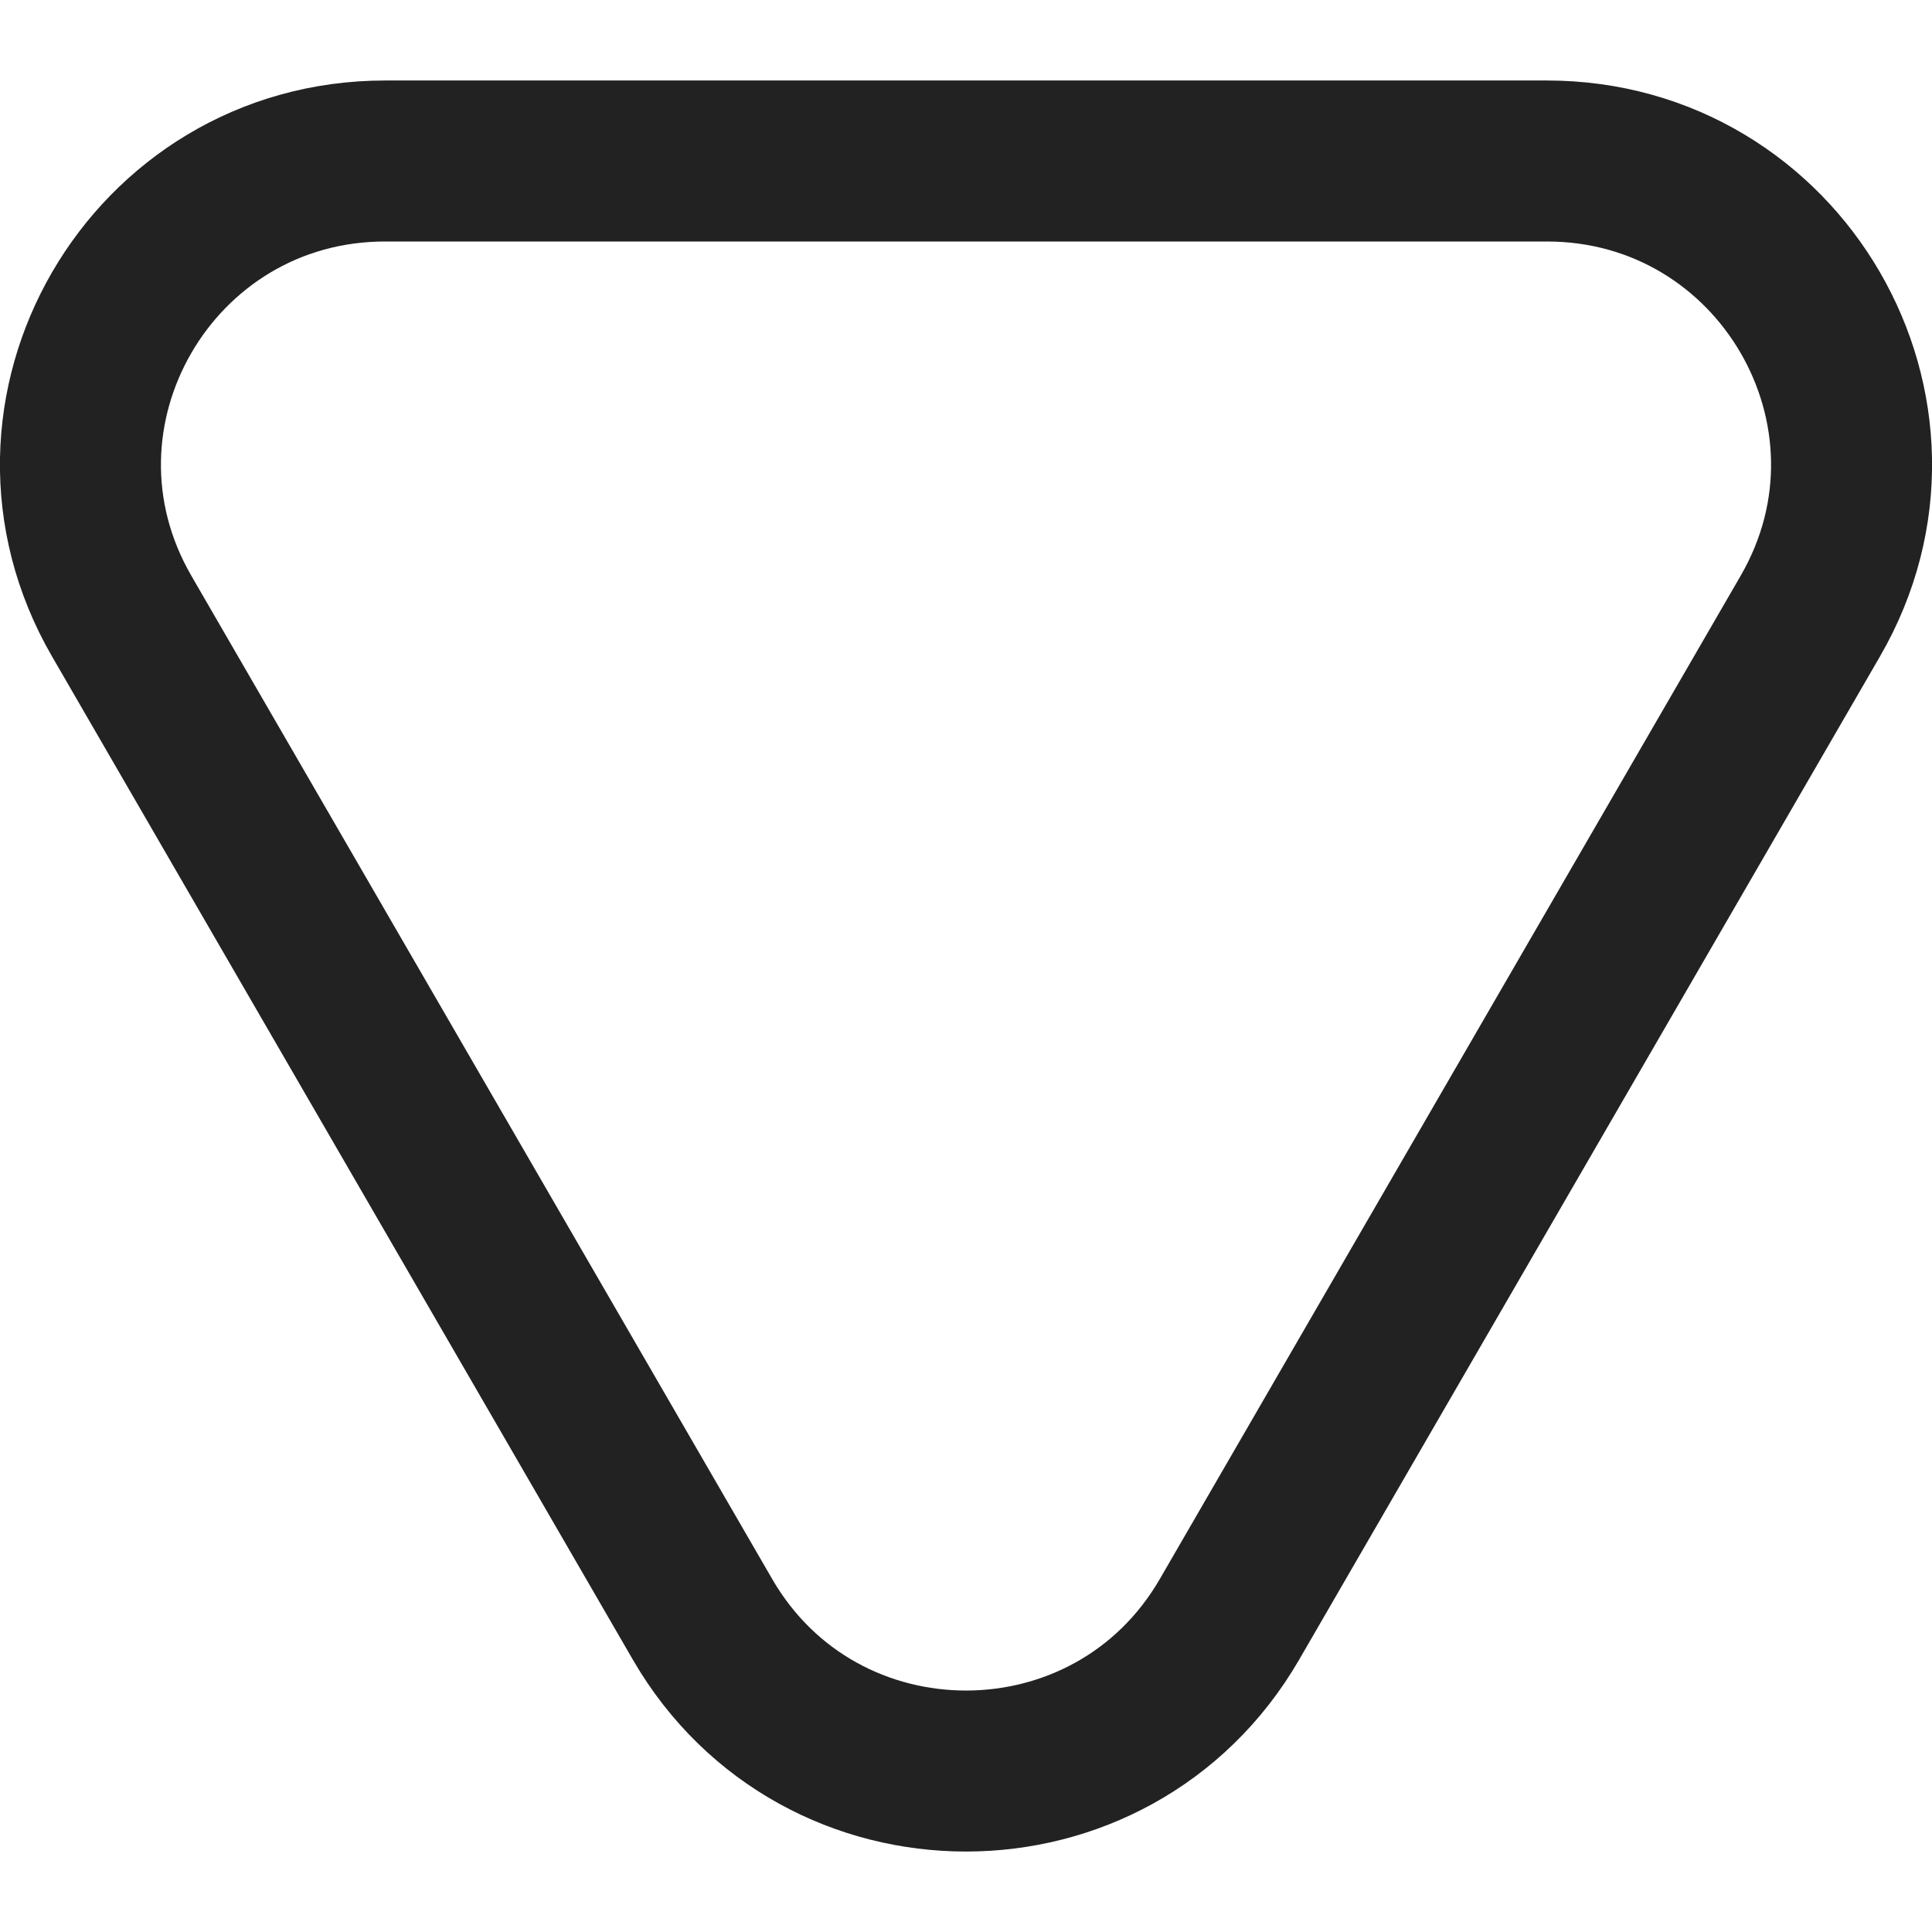 <svg width="12" height="12" viewBox="0 0 12 12" fill="none" xmlns="http://www.w3.org/2000/svg">
<path d="M4.364 10.059C5.092 11.314 6.908 11.314 7.636 10.059L11.244 3.827C11.973 2.568 11.06 1 9.608 1H2.392C0.94 1 0.027 2.568 0.756 3.827L4.364 10.059Z" stroke="#222222"/>
</svg>
